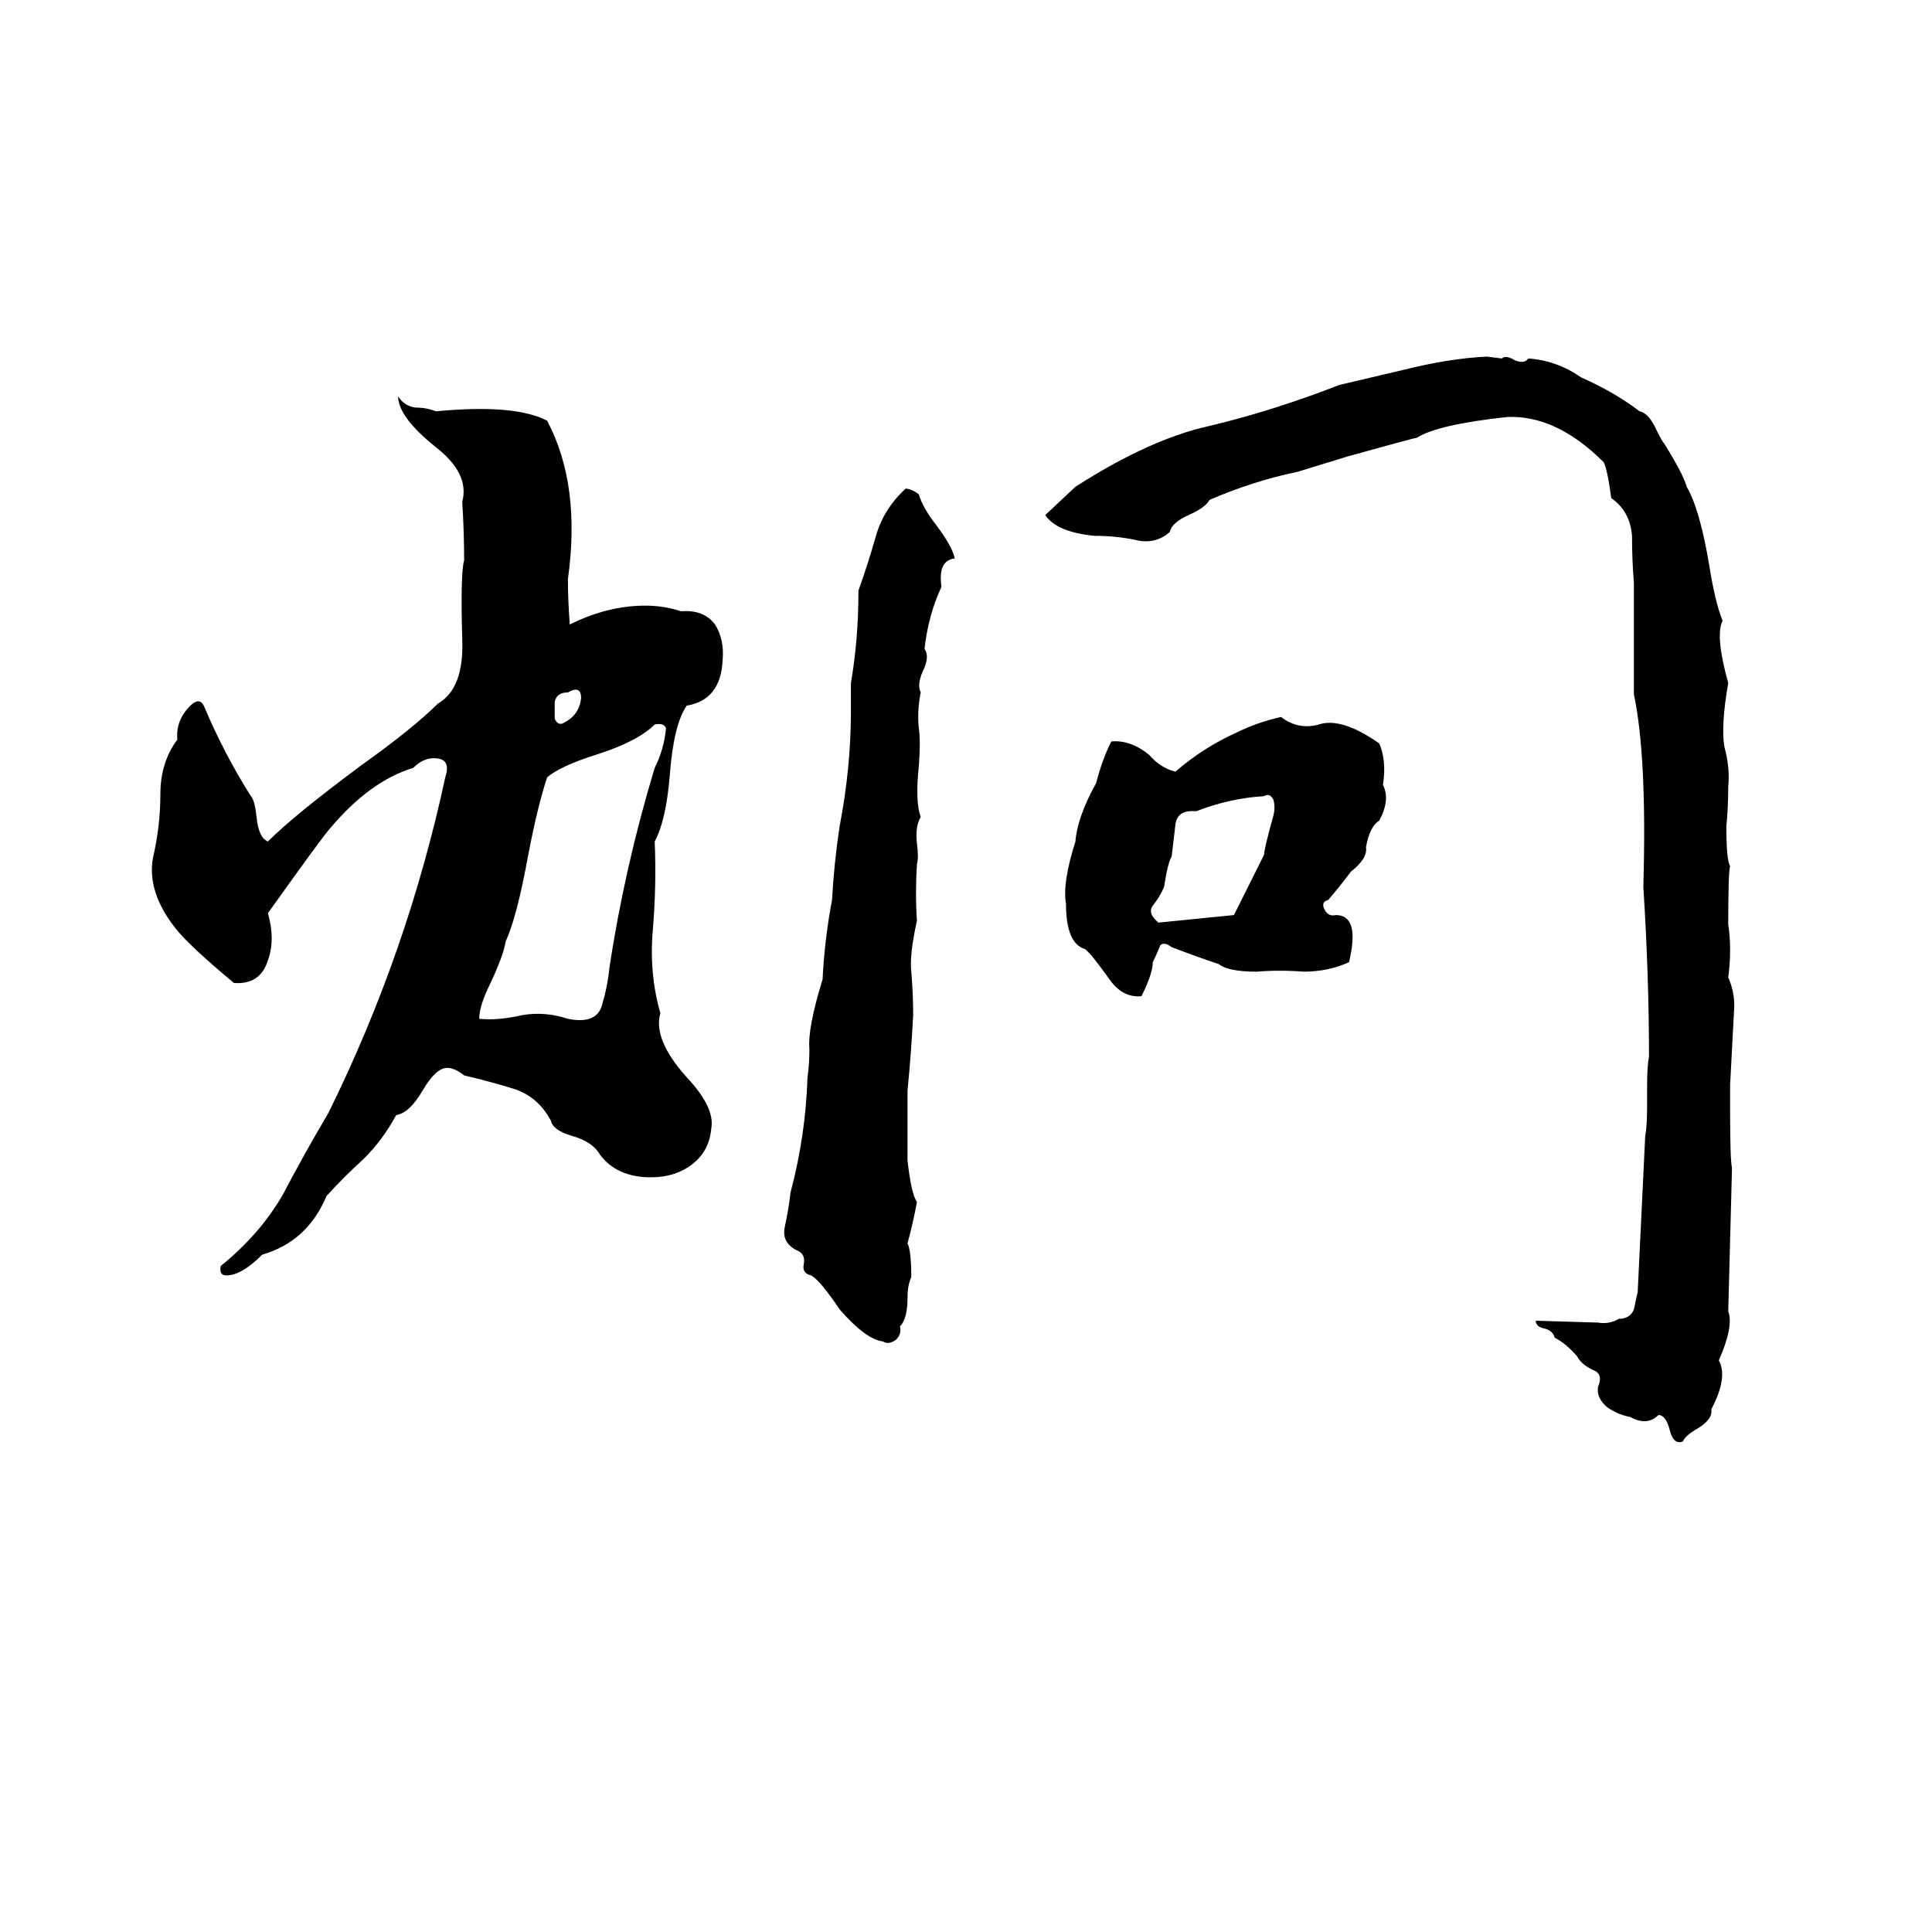 <svg xmlns="http://www.w3.org/2000/svg" viewBox="0 -800 1024 1024">
	<path fill="#000000" d="M788 -611L796 -610Q798 -612 803 -609Q808 -607 810 -610Q825 -609 838 -600Q856 -592 869 -582Q874 -581 878 -572Q881 -566 882 -565Q892 -549 894 -542Q901 -530 906 -500Q909 -481 913 -471Q909 -463 916 -438Q912 -415 914 -404Q917 -393 916 -383Q916 -372 915 -362Q915 -344 917 -341Q916 -338 916 -310Q918 -297 916 -282Q920 -273 919 -263L917 -225Q917 -217 917 -210Q917 -185 918 -181Q917 -143 916 -105Q919 -97 911 -79Q916 -70 907 -53Q908 -48 900 -43Q893 -39 892 -36Q887 -34 885 -42Q883 -50 879 -50Q873 -44 864 -49Q858 -50 852 -54Q846 -59 847 -65Q850 -72 844 -74Q838 -77 836 -81Q830 -88 824 -91Q823 -95 818 -96Q814 -97 814 -100L847 -99Q853 -98 858 -101Q864 -101 866 -106Q867 -111 868 -115Q870 -156 872 -198Q873 -203 873 -214V-224Q873 -235 874 -240Q874 -283 871 -330Q873 -399 866 -432Q866 -445 866 -458Q866 -474 866 -491Q865 -503 865 -516Q864 -529 854 -536Q852 -551 850 -555Q825 -580 799 -579Q762 -575 751 -568Q750 -568 714 -558Q701 -554 688 -550Q664 -545 641 -535Q639 -531 630 -527Q621 -523 620 -518Q612 -511 601 -514Q591 -516 580 -516Q560 -518 554 -527L570 -542Q609 -567 640 -574Q674 -582 710 -596Q727 -600 744 -604Q768 -610 788 -611ZM211 -590Q214 -585 220 -584Q226 -584 231 -582Q273 -586 290 -577Q308 -543 301 -493Q301 -482 302 -469Q322 -479 342 -479Q352 -479 361 -476Q373 -477 379 -469Q384 -461 383 -450Q382 -429 364 -426Q357 -416 355 -389Q353 -365 347 -354Q348 -331 346 -307Q344 -284 350 -263Q346 -249 364 -229Q379 -213 377 -202Q376 -190 367 -183Q358 -176 345 -176Q327 -176 318 -188Q314 -195 303 -198Q293 -201 292 -206Q285 -219 272 -223Q259 -227 246 -230Q241 -234 237 -234Q231 -234 224 -222Q217 -210 210 -209Q203 -196 193 -186Q182 -176 173 -166Q163 -142 139 -135Q128 -124 120 -124Q116 -124 117 -129Q138 -146 150 -167Q161 -188 174 -210Q216 -295 236 -388Q239 -397 232 -398Q225 -399 219 -393Q196 -386 175 -361Q172 -358 142 -316Q146 -302 142 -291Q138 -278 124 -279Q100 -299 93 -308Q78 -327 81 -345Q85 -362 85 -379Q85 -396 94 -408Q93 -419 102 -427Q106 -430 108 -426Q119 -400 133 -378Q135 -376 136 -367Q137 -356 142 -354Q156 -368 191 -394Q219 -414 232 -427Q246 -435 245 -461Q244 -496 246 -503Q246 -518 245 -534Q249 -549 231 -563Q211 -579 211 -590ZM480 -541Q483 -541 487 -538Q489 -531 496 -522Q505 -510 506 -504Q497 -503 499 -489Q492 -474 490 -456Q493 -452 489 -444Q486 -437 488 -433Q486 -423 487 -414Q488 -407 487 -394Q485 -375 488 -367Q485 -362 486 -353Q487 -345 486 -342Q485 -326 486 -312Q482 -294 483 -285Q484 -273 484 -262Q483 -242 481 -222Q481 -203 481 -185Q483 -167 486 -163Q484 -152 481 -141Q483 -137 483 -123Q481 -119 481 -112Q481 -101 477 -97Q478 -93 475 -90Q471 -87 468 -89Q459 -90 445 -106Q435 -121 430 -124Q425 -125 426 -130Q427 -135 423 -137Q414 -141 416 -150Q418 -159 419 -168Q427 -198 428 -229Q429 -236 429 -244Q428 -255 436 -281Q437 -302 441 -323Q442 -342 445 -362Q451 -393 451 -423Q451 -430 451 -438Q455 -461 455 -487Q460 -501 464 -515Q468 -530 480 -541ZM301 -433Q295 -433 294 -428Q294 -423 294 -419Q296 -415 299 -417Q307 -421 308 -430Q308 -437 301 -433ZM679 -420Q688 -413 699 -416Q711 -420 731 -406Q735 -397 733 -384Q737 -376 731 -365Q726 -362 724 -351Q725 -345 716 -338Q710 -330 704 -323Q700 -322 702 -318Q704 -314 708 -315Q721 -315 715 -290Q704 -285 691 -285Q678 -286 666 -285Q651 -285 646 -289Q634 -293 621 -298Q617 -301 615 -299Q613 -294 611 -290Q611 -284 605 -272Q595 -271 588 -281Q578 -295 575 -297Q565 -300 565 -321Q563 -332 570 -354Q571 -367 581 -385Q584 -397 589 -407Q599 -408 609 -400Q615 -393 623 -391Q638 -404 656 -412Q666 -417 679 -420ZM347 -416Q338 -407 316 -400Q297 -394 290 -388Q285 -373 280 -347Q274 -314 268 -301Q267 -294 260 -279Q254 -267 254 -260Q264 -259 277 -262Q289 -264 301 -260Q316 -257 319 -267Q322 -277 323 -287Q331 -340 347 -393Q352 -403 353 -414Q352 -417 347 -416ZM670 -378Q652 -377 634 -370Q624 -371 623 -363Q622 -354 621 -346Q619 -343 617 -330Q615 -325 611 -320Q608 -316 614 -311Q634 -313 654 -315Q662 -331 670 -347Q670 -350 675 -368Q676 -372 675 -376Q673 -380 670 -378Z"/>
</svg>
